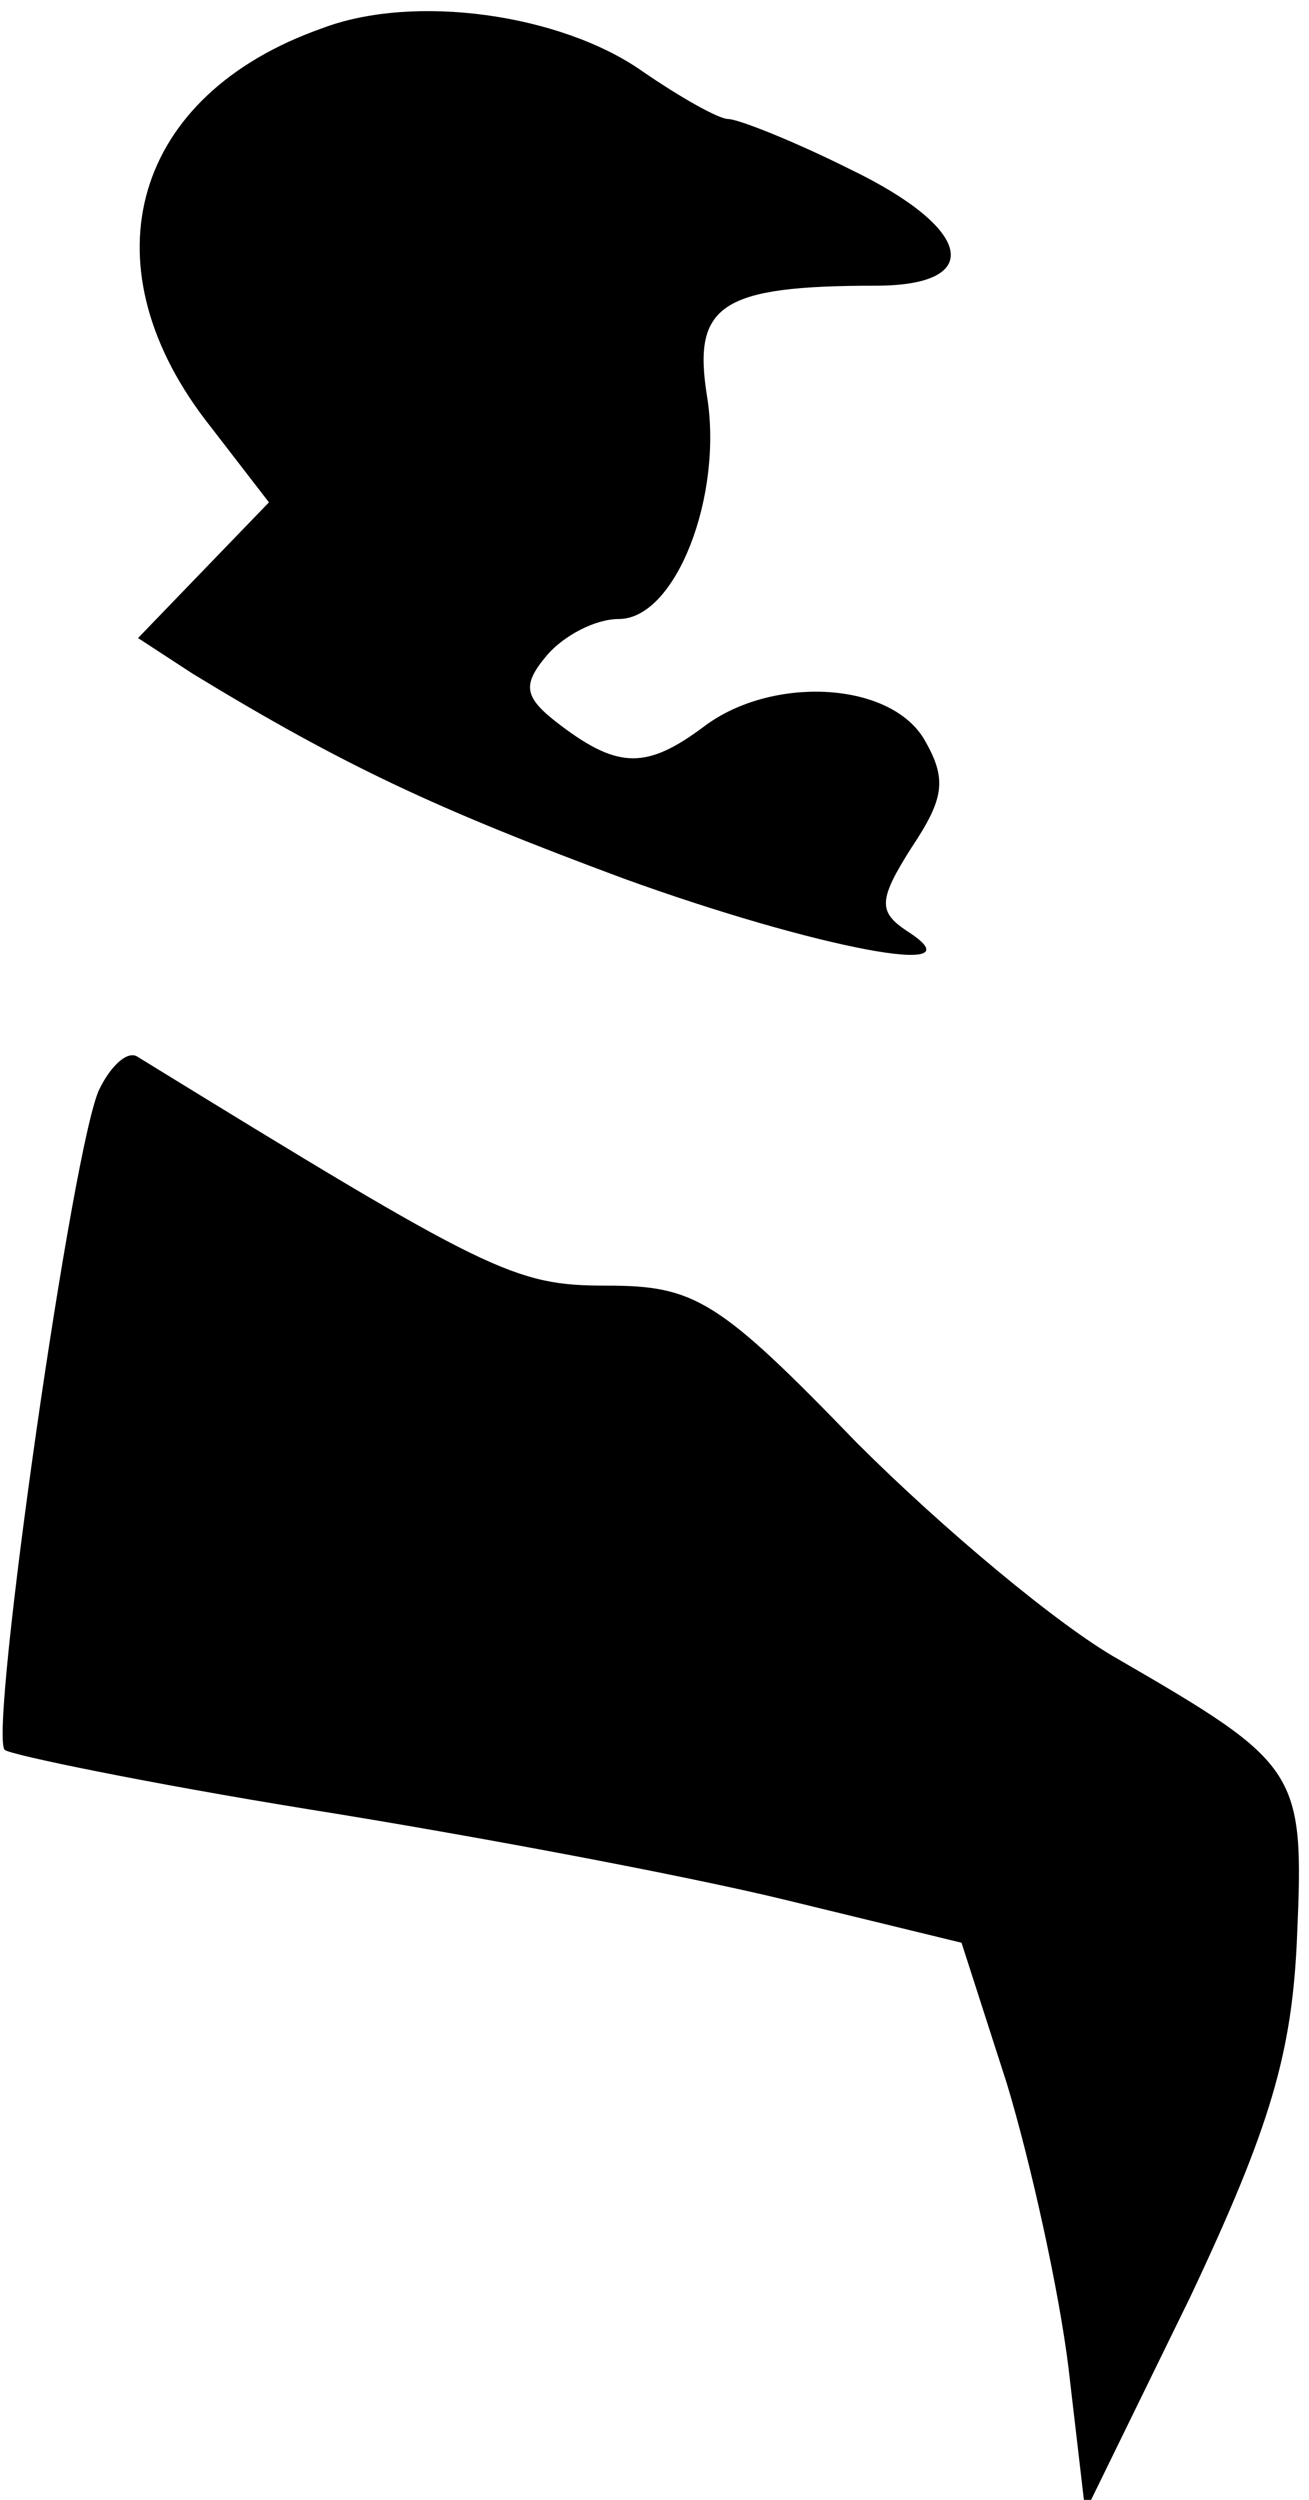 <?xml version="1.0" standalone="no"?>
<!DOCTYPE svg PUBLIC "-//W3C//DTD SVG 20010904//EN"
 "http://www.w3.org/TR/2001/REC-SVG-20010904/DTD/svg10.dtd">
<svg version="1.0" xmlns="http://www.w3.org/2000/svg"
 width="55pt" height="105pt" viewBox="0 0 55 105"
 preserveAspectRatio="xMidYMid meet">
<g transform="translate(0,105) scale(0.1,-0.1)"
fill="#000000" stroke="none">
<path fill="#000000" stroke="none" d="M135 1038 c-79 -28 -99 -98 -49 -164
l27 -35 -28 -29 -27 -28 23 -15 c64 -39 103 -57 181 -86 80 -29 152 -43 119
-22 -12 8 -12 13 2 35 14 21 15 29 5 46 -15 24 -64 26 -92 5 -24 -18 -36 -18
-60 0 -16 12 -17 17 -6 30 7 8 20 15 30 15 24 0 44 52 37 94 -6 38 6 46 71 46
46 0 41 24 -11 49 -24 12 -47 21 -51 21 -4 0 -20 9 -36 20 -34 24 -96 33 -135
18z"/>
<path fill="#000000" stroke="none" d="M42 593 c-11 -20 -47 -272 -40 -278 2
-2 60 -14 128 -25 69 -11 159 -28 200 -38 l74 -18 19 -59 c10 -33 22 -87 26
-120 l7 -60 44 90 c34 72 43 103 45 152 3 69 1 72 -75 116 -25 14 -74 55 -110
91 -58 60 -68 66 -105 66 -39 0 -49 5 -197 96 -4 3 -11 -3 -16 -13z"/>
</g>
</svg>
